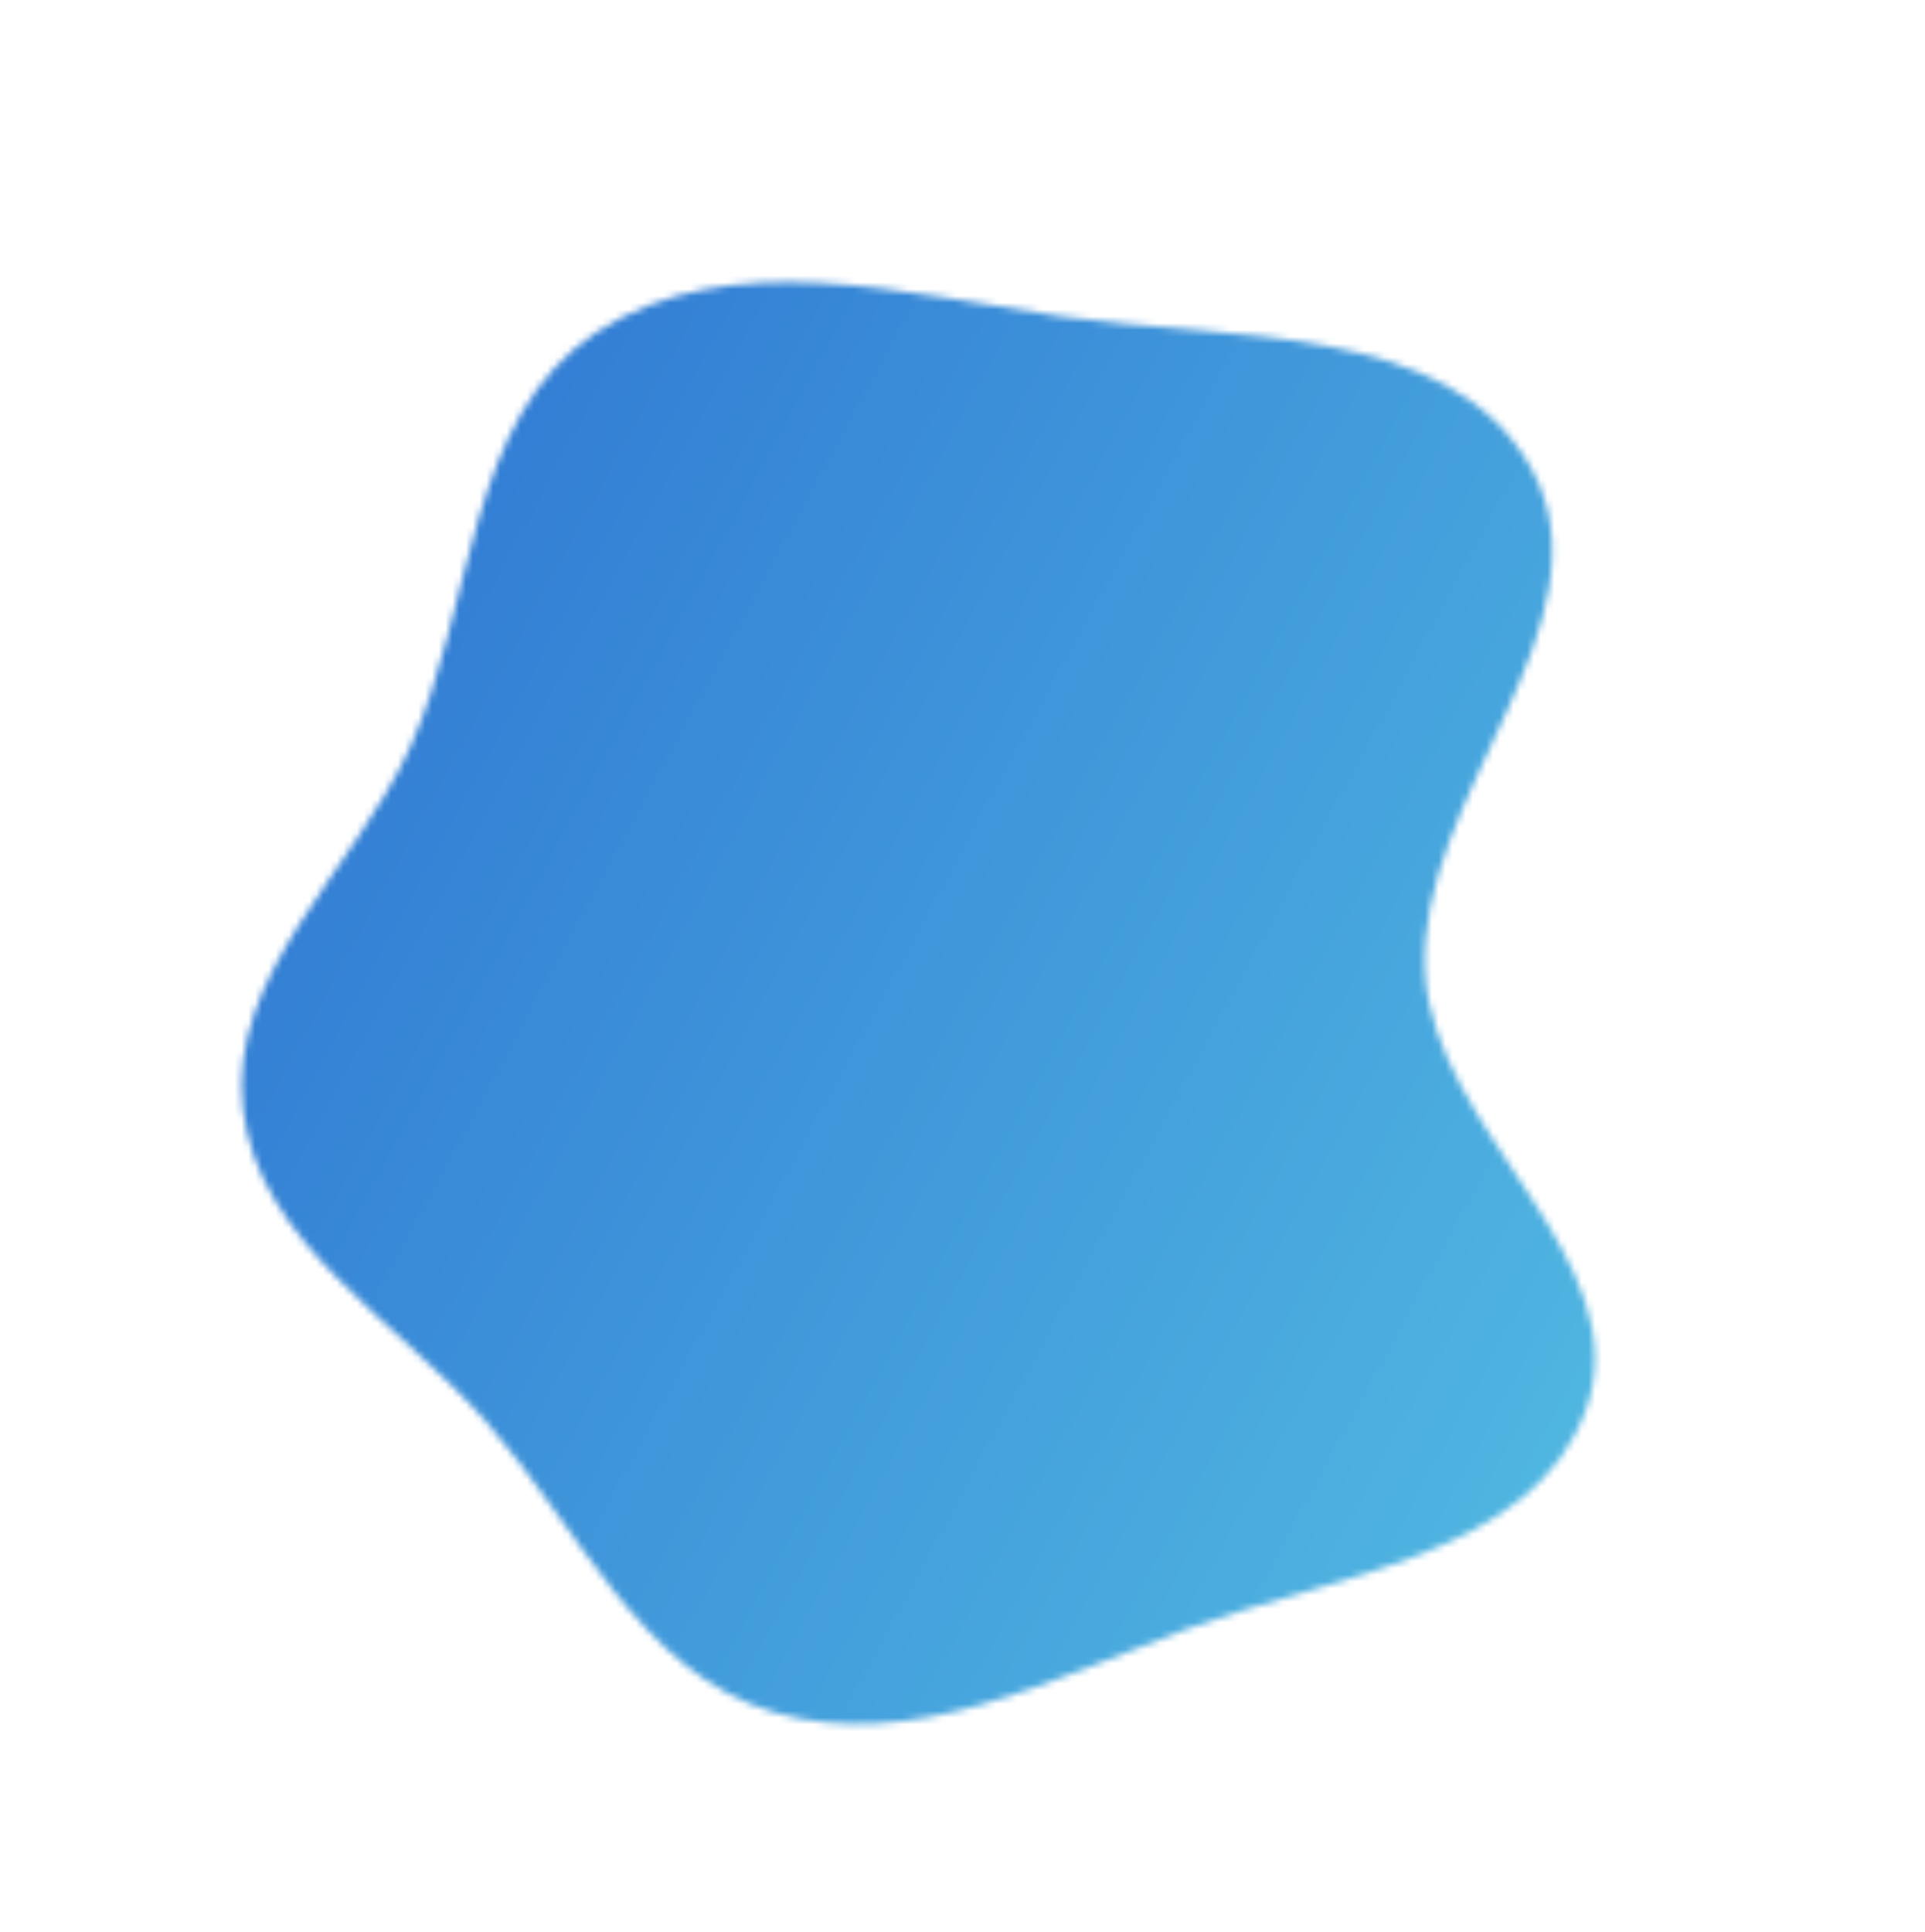 <svg width="283" height="284" viewBox="0 0 283 284" fill="none" xmlns="http://www.w3.org/2000/svg">
<mask id="mask0" mask-type="alpha" maskUnits="userSpaceOnUse" x="0" y="0" width="283" height="284">
<path fill-rule="evenodd" clip-rule="evenodd" d="M174.35 239.531C195.819 231.552 225.314 228.792 233.136 207.324C241.166 185.284 210.861 166.414 209.507 143.036C208.011 117.203 237.64 91.478 225.115 68.851C213.141 47.218 180.639 50.093 156.088 46.527C132.942 43.165 107.167 35.965 87.632 48.881C68.541 61.504 69.741 89.085 60.278 109.874C51.997 128.065 33.463 143.141 35.705 162.956C37.946 182.767 58.333 194.05 71.494 209.024C85.034 224.43 93.999 245.865 113.708 251.71C133.934 257.709 154.535 246.896 174.35 239.531Z" fill="#C4C4C4"/>
</mask>
<g mask="url(#mask0)">
<rect x="306.24" y="301.934" width="377.289" height="295.772" transform="rotate(-180 306.24 301.934)" fill="url(#paint0_linear)"/>
</g>
<defs>
<linearGradient id="paint0_linear" x1="306.24" y1="377.97" x2="712.075" y2="597.826" gradientUnits="userSpaceOnUse">
<stop stop-color="#5AC9E5"/>
<stop offset="1" stop-color="#194ECA"/>
</linearGradient>
</defs>
</svg>
